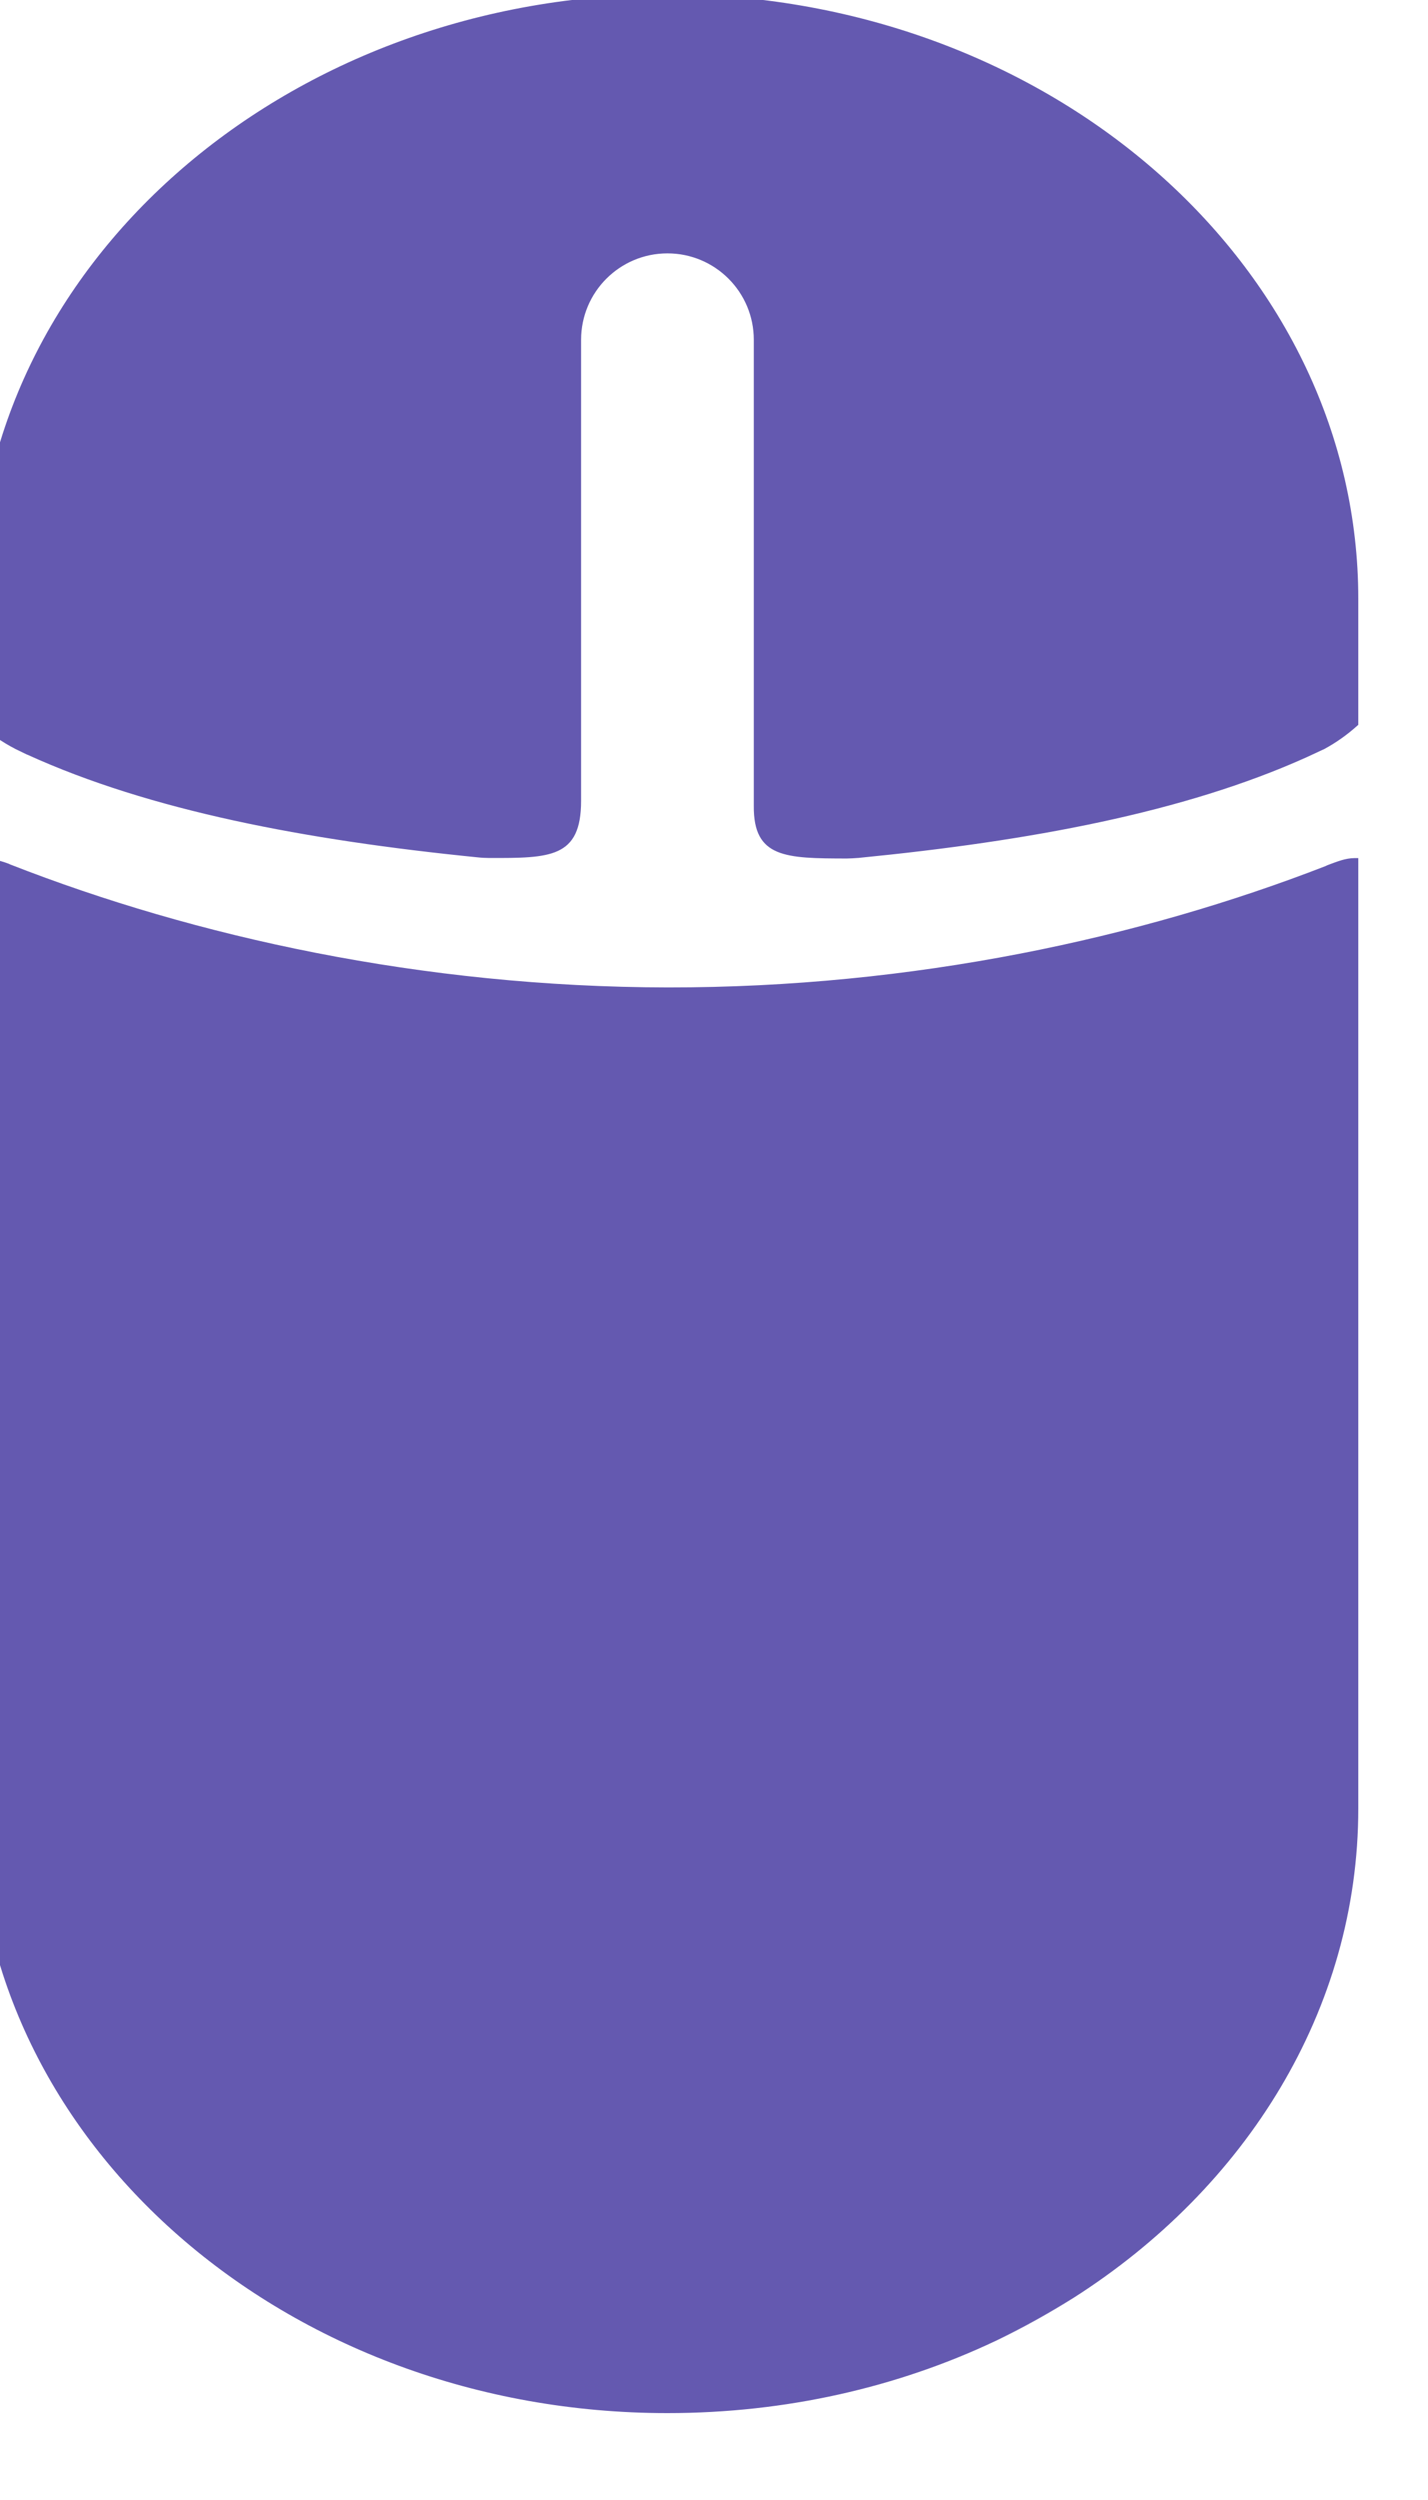 <?xml version="1.0" encoding="UTF-8" standalone="no"?>
<svg
   xmlns:dc="http://purl.org/dc/elements/1.1/"
   xmlns:cc="http://creativecommons.org/ns#"
   xmlns:rdf="http://www.w3.org/1999/02/22-rdf-syntax-ns#"
   xmlns:svg="http://www.w3.org/2000/svg"
   xmlns="http://www.w3.org/2000/svg"
   xmlns:sodipodi="http://sodipodi.sourceforge.net/DTD/sodipodi-0.dtd"
   xmlns:inkscape="http://www.inkscape.org/namespaces/inkscape"
   id="svg4220"
   version="1.1"
   viewBox="0 0 3.175 5.556"
   height="21"
   width="12"
   sodipodi:docname="icon-raton-violeta.svg"
   inkscape:version="0.92.3 (2405546, 2018-03-11)">
  <sodipodi:namedview
     pagecolor="#ffffff"
     bordercolor="#666666"
     borderopacity="1"
     objecttolerance="10"
     gridtolerance="10"
     guidetolerance="10"
     inkscape:pageopacity="0"
     inkscape:pageshadow="2"
     inkscape:window-width="1869"
     inkscape:window-height="1025"
     id="namedview11"
     showgrid="false"
     inkscape:zoom="5.6190492"
     inkscape:cx="-1.0312663"
     inkscape:cy="23.137121"
     inkscape:window-x="51"
     inkscape:window-y="27"
     inkscape:window-maximized="1"
     inkscape:current-layer="svg4220" />
  <defs
     id="defs4214" />
  <g
     transform="translate(88.522,-113.549)"
     id="layer1"
     style="fill:#6459b0;fill-opacity:1">
    <g
       style="fill:#6459b0;fill-opacity:1"
       transform="matrix(0.012,0,0,0.012,-90.11,113.152)"
       id="g4187">
      <path
         style="fill:#6459b0;fill-opacity:1"
         d="m 256,32 c -0.46,0 -0.917,0.011 -1.376,0.015 l 5.747,0.057 C 258.92,32.029 257.464,32 256,32 Z"
         id="path4179" />
      <path
         style="fill:#6459b0;fill-opacity:1"
         d="m 378.553,193.211 c -0.195,0.064 -0.414,0.16 -0.619,0.269 -34.234,13.289 -76.337,22.52 -121.886,22.475 -45.52,-0.076 -87.626,-9.398 -121.81,-22.772 -0.19,-0.104 -0.429,-0.192 -0.647,-0.265 -1.531,-0.554 -3.146,-0.897 -4.841,-0.917 -0.254,-0.001 -0.5,-0.013 -0.75,0 V 368.013 C 128,429.892 185.308,480 256,480 c 21.992,0 42.687,-4.803 60.766,-13.355 0.095,-0.045 0.191,-0.087 0.286,-0.133 0.026,-0.013 0.054,-0.026 0.08,-0.039 4.87,-2.344 9.581,-4.963 14.122,-7.828 C 363.219,438.275 384,405.271 384,368.012 V 192 c -0.191,-0.008 -0.496,0 -0.689,0 -1.727,0.014 -3.219,0.651 -4.758,1.211 z m -61.421,273.213 c -0.026,0.013 -0.054,0.026 -0.08,0.039 -0.095,0.045 -0.191,0.088 -0.286,0.133 0.095,-0.045 0.191,-0.088 0.286,-0.133 0.026,-0.013 0.053,-0.026 0.08,-0.039 4.87,-2.342 9.581,-4.961 14.122,-7.825 -4.496,2.864 -9.21,5.484 -14.122,7.825 z"
         id="path4181" />
      <path
         style="fill:#6459b0;fill-opacity:1"
         d="m 331.254,458.599 c -4.541,2.864 -9.252,5.483 -14.122,7.825 4.912,-2.341 9.626,-4.961 14.122,-7.825 z"
         id="path4183" />
      <path
         style="fill:#6459b0;fill-opacity:1"
         d="m 260.371,32.072 -5.747,-0.057 C 184.566,32.662 128,82.547 128,144 v 22.708 c 2.158,2.024 4.593,3.755 7.251,5.115 0.673,0.337 1.386,0.659 2.059,0.996 0.032,0.027 0.077,0.01 0.109,0.036 22.757,10.35 51.429,15.801 83.415,19.006 0.694,0.078 1.397,0.107 2.148,0.12 11.258,0.016 17.014,0.019 17.018,-10.57 V 96 c 0,-8.836 7.164,-16 16,-16 8.836,0 16,7.164 16,16 v 86.328 c -0.088,9.672 5.926,9.72 17.2,9.749 0.717,-0.016 1.415,-0.045 2.081,-0.105 0.062,-0.003 0.141,0.005 0.244,-0.02 31.682,-3.119 60.143,-8.405 82.808,-18.59 1.162,-0.545 2.291,-1.056 3.407,-1.581 2.271,-1.232 4.365,-2.743 6.26,-4.466 V 144 C 384,83.425 329.039,34.09 260.371,32.072 Z"
         id="path4185" />
    </g>
  </g>
</svg>
